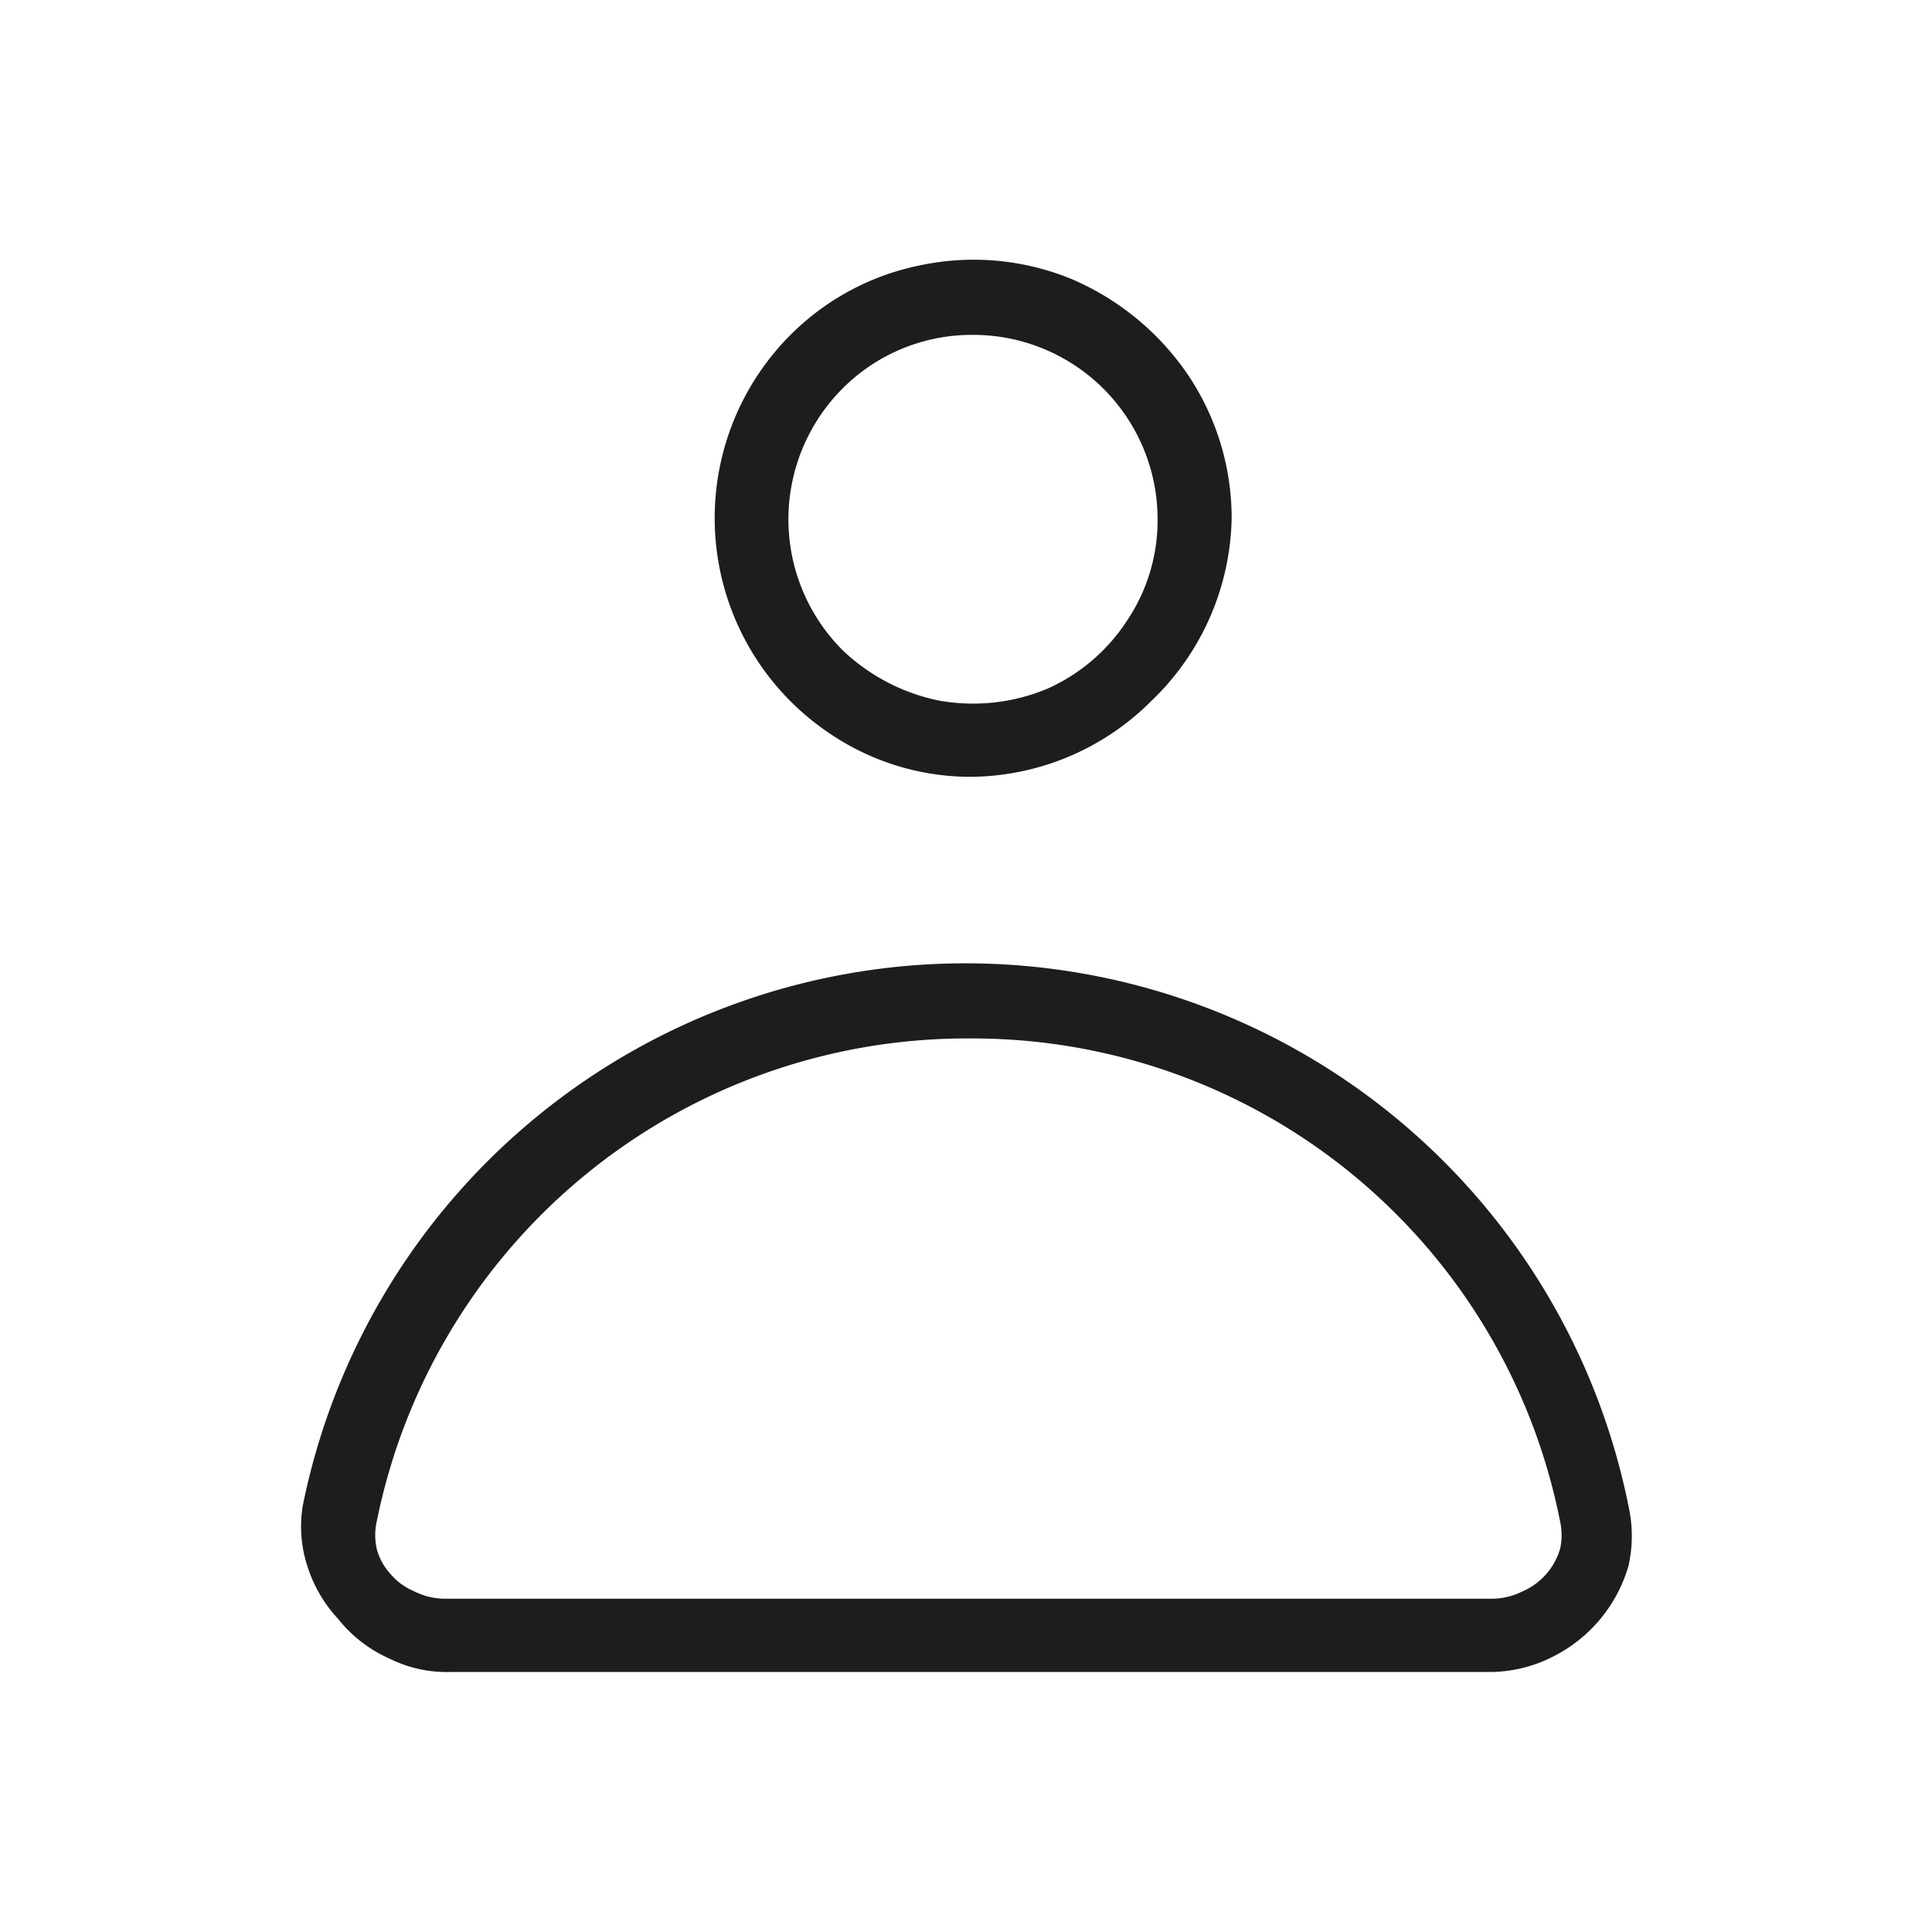 <svg xmlns="http://www.w3.org/2000/svg" viewBox="0 0 24 24"><defs><style>.cls-1{fill:none;}.cls-2{fill:#1d1d1b;}</style></defs><g id="Слой_2" data-name="Слой 2"><g id="Line"><g id="User_Line" data-name="User/Line"><rect class="cls-1" width="24" height="24"/><path class="cls-2" d="M12.07,9.65a3.12,3.12,0,0,1-1.78-.55,3.22,3.22,0,0,1-.47-4.94,3.16,3.16,0,0,1,1.64-.87,3.2,3.2,0,0,1,1.86.18,3.33,3.33,0,0,1,1.44,1.19,3.19,3.19,0,0,1,.54,1.78,3.22,3.22,0,0,1-1,2.27,3.2,3.2,0,0,1-2.28.94Zm0-5.49a2.27,2.27,0,0,0-1.27.39,2.3,2.3,0,0,0-.33,3.53,2.45,2.45,0,0,0,1.18.62A2.39,2.39,0,0,0,13,8.56a2.29,2.29,0,0,0,1-.85,2.23,2.23,0,0,0,.38-1.27,2.29,2.29,0,0,0-2.3-2.28Z"/><path class="cls-2" d="M18.53,20.77H5.6a1.6,1.6,0,0,1-.77-.17,1.68,1.68,0,0,1-.63-.49,1.71,1.71,0,0,1-.38-.65,1.59,1.59,0,0,1-.06-.75,8.4,8.4,0,0,1,16.47,0,1.69,1.69,0,0,1,0,.74,1.83,1.83,0,0,1-.94,1.13A1.73,1.73,0,0,1,18.53,20.77ZM12.07,12.9a7.48,7.48,0,0,0-7.39,6,.78.78,0,0,0,0,.34.73.73,0,0,0,.16.3.79.79,0,0,0,.31.23.85.85,0,0,0,.38.09h13a.85.85,0,0,0,.38-.09.83.83,0,0,0,.47-.53.78.78,0,0,0,0-.34,7.44,7.44,0,0,0-7.32-6Z"/></g></g></g></svg>